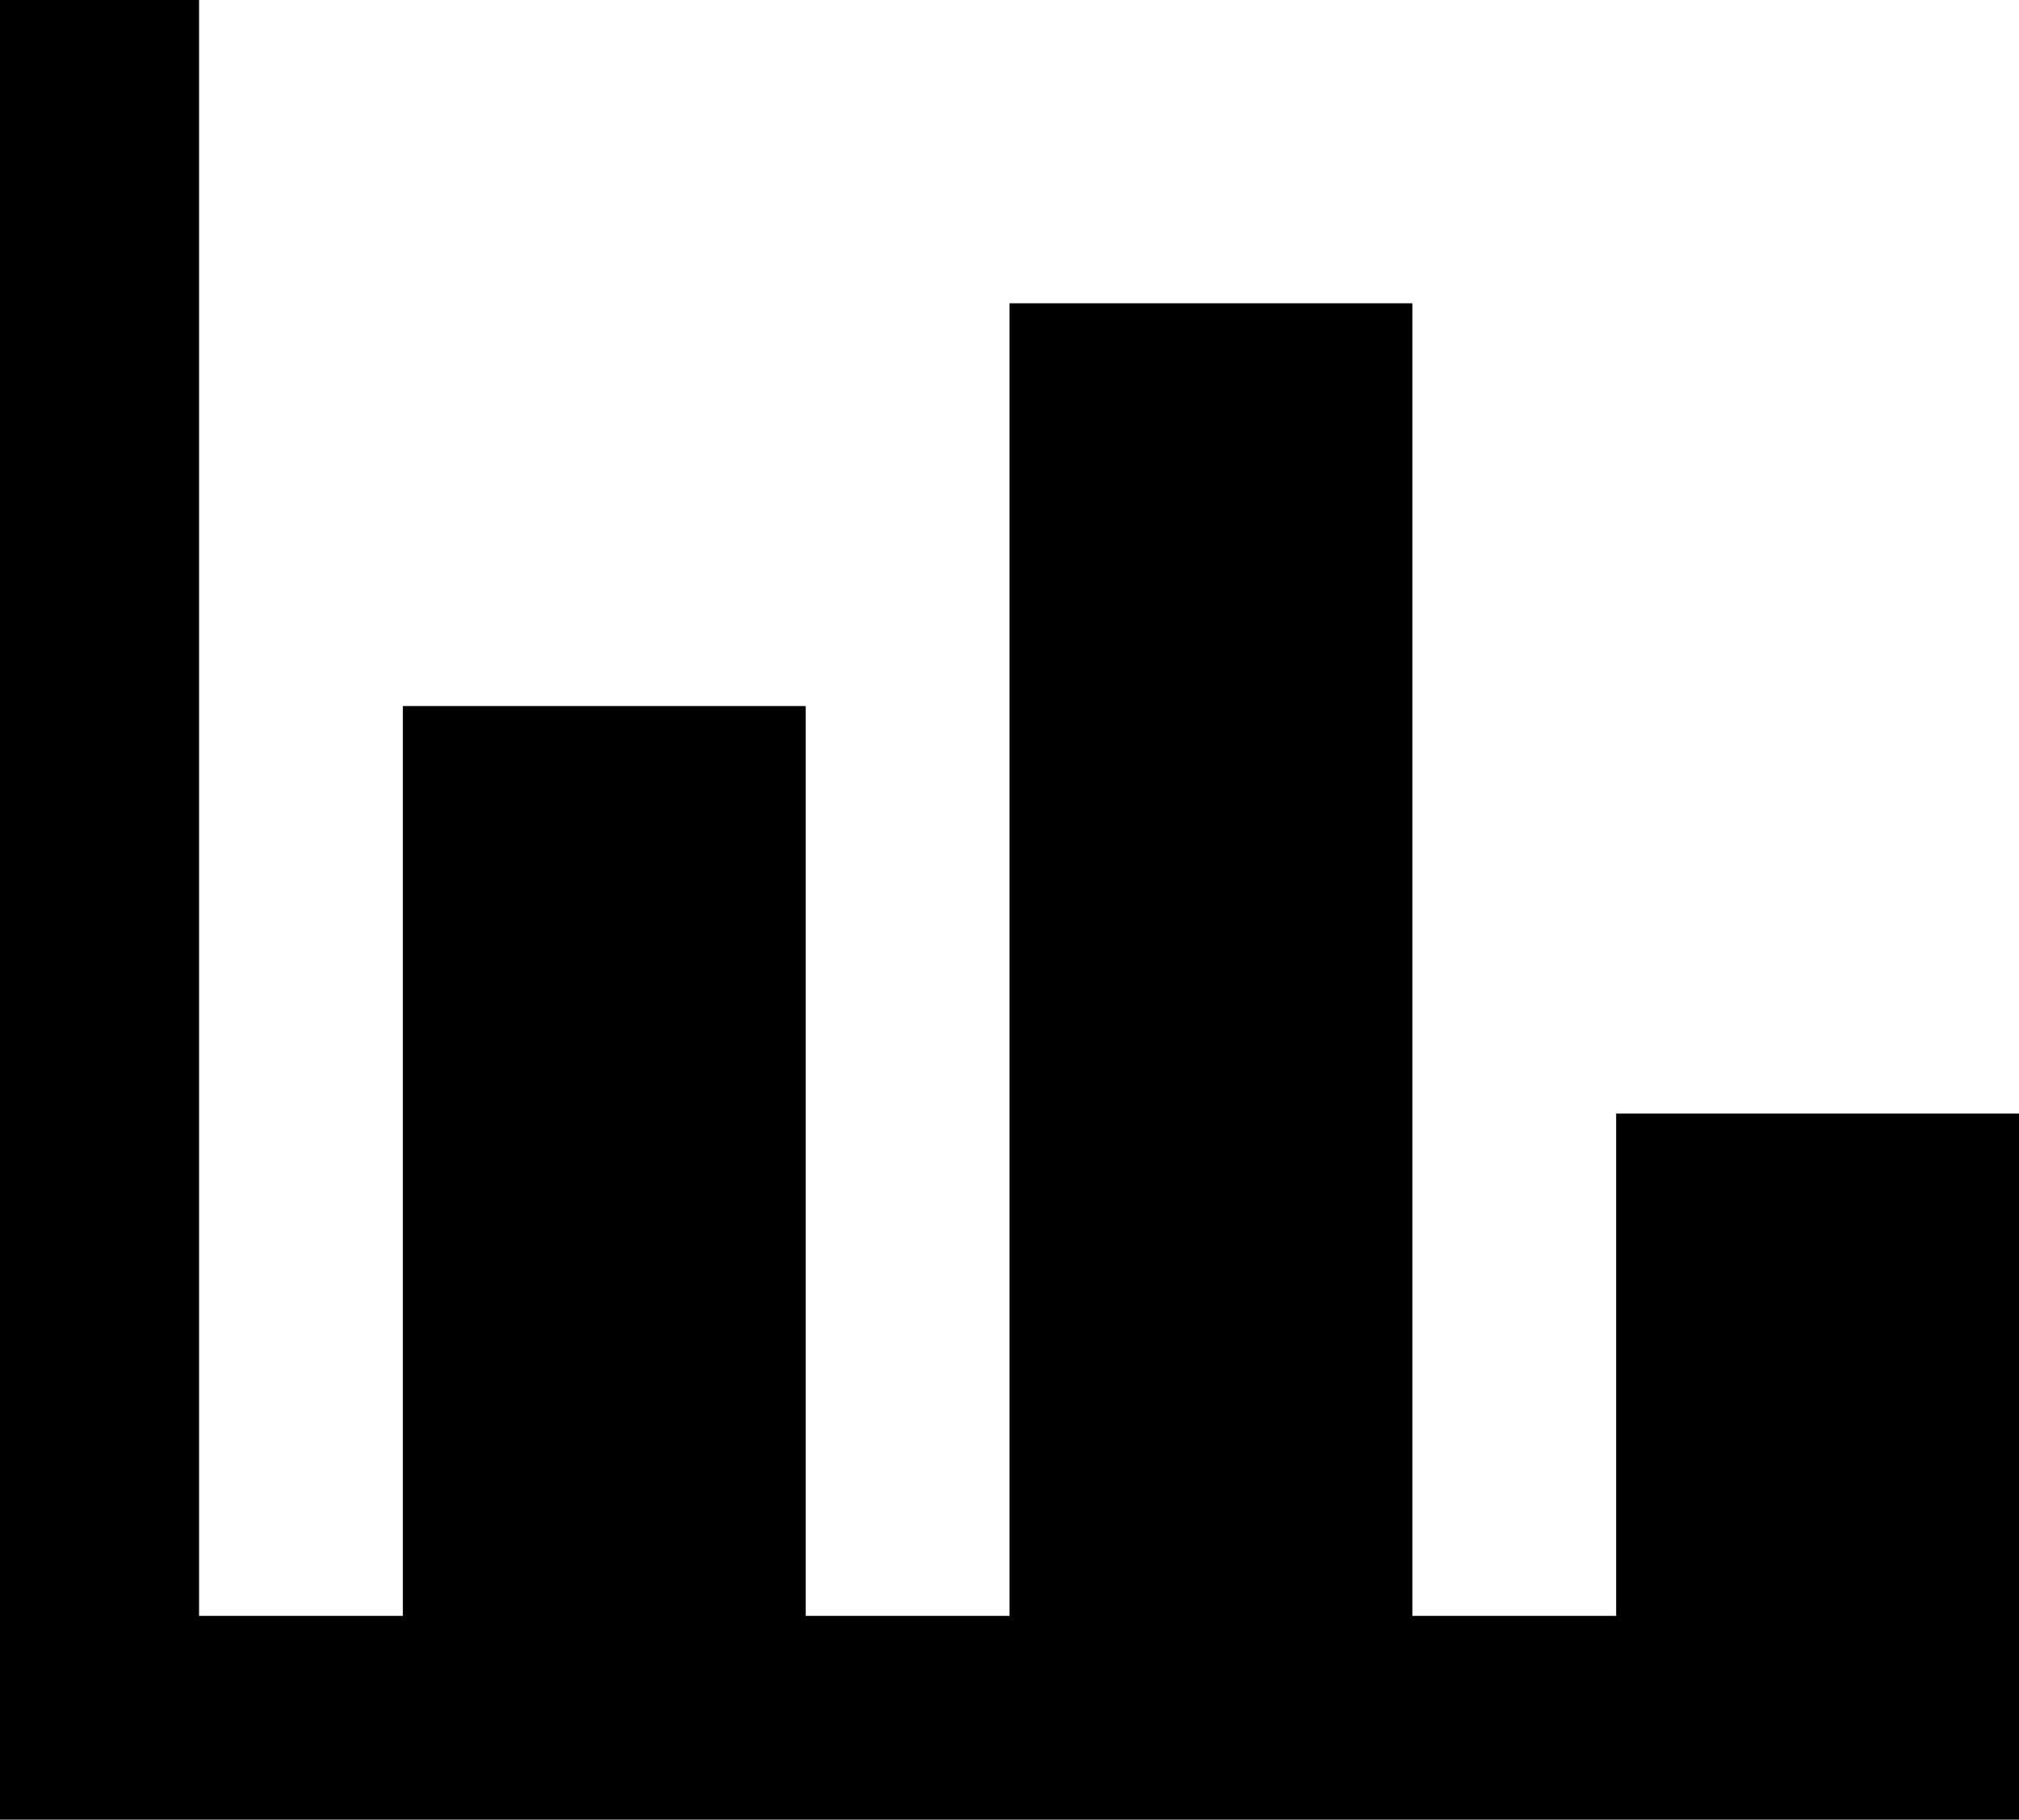 <svg xmlns="http://www.w3.org/2000/svg" viewBox="43 0 426 384">
      <g transform="scale(1 -1) translate(0 -384)">
        <path d="M469 0H43V384H85V43H128V235H213V43H256V320H341V43H384V149H469Z" />
      </g>
    </svg>